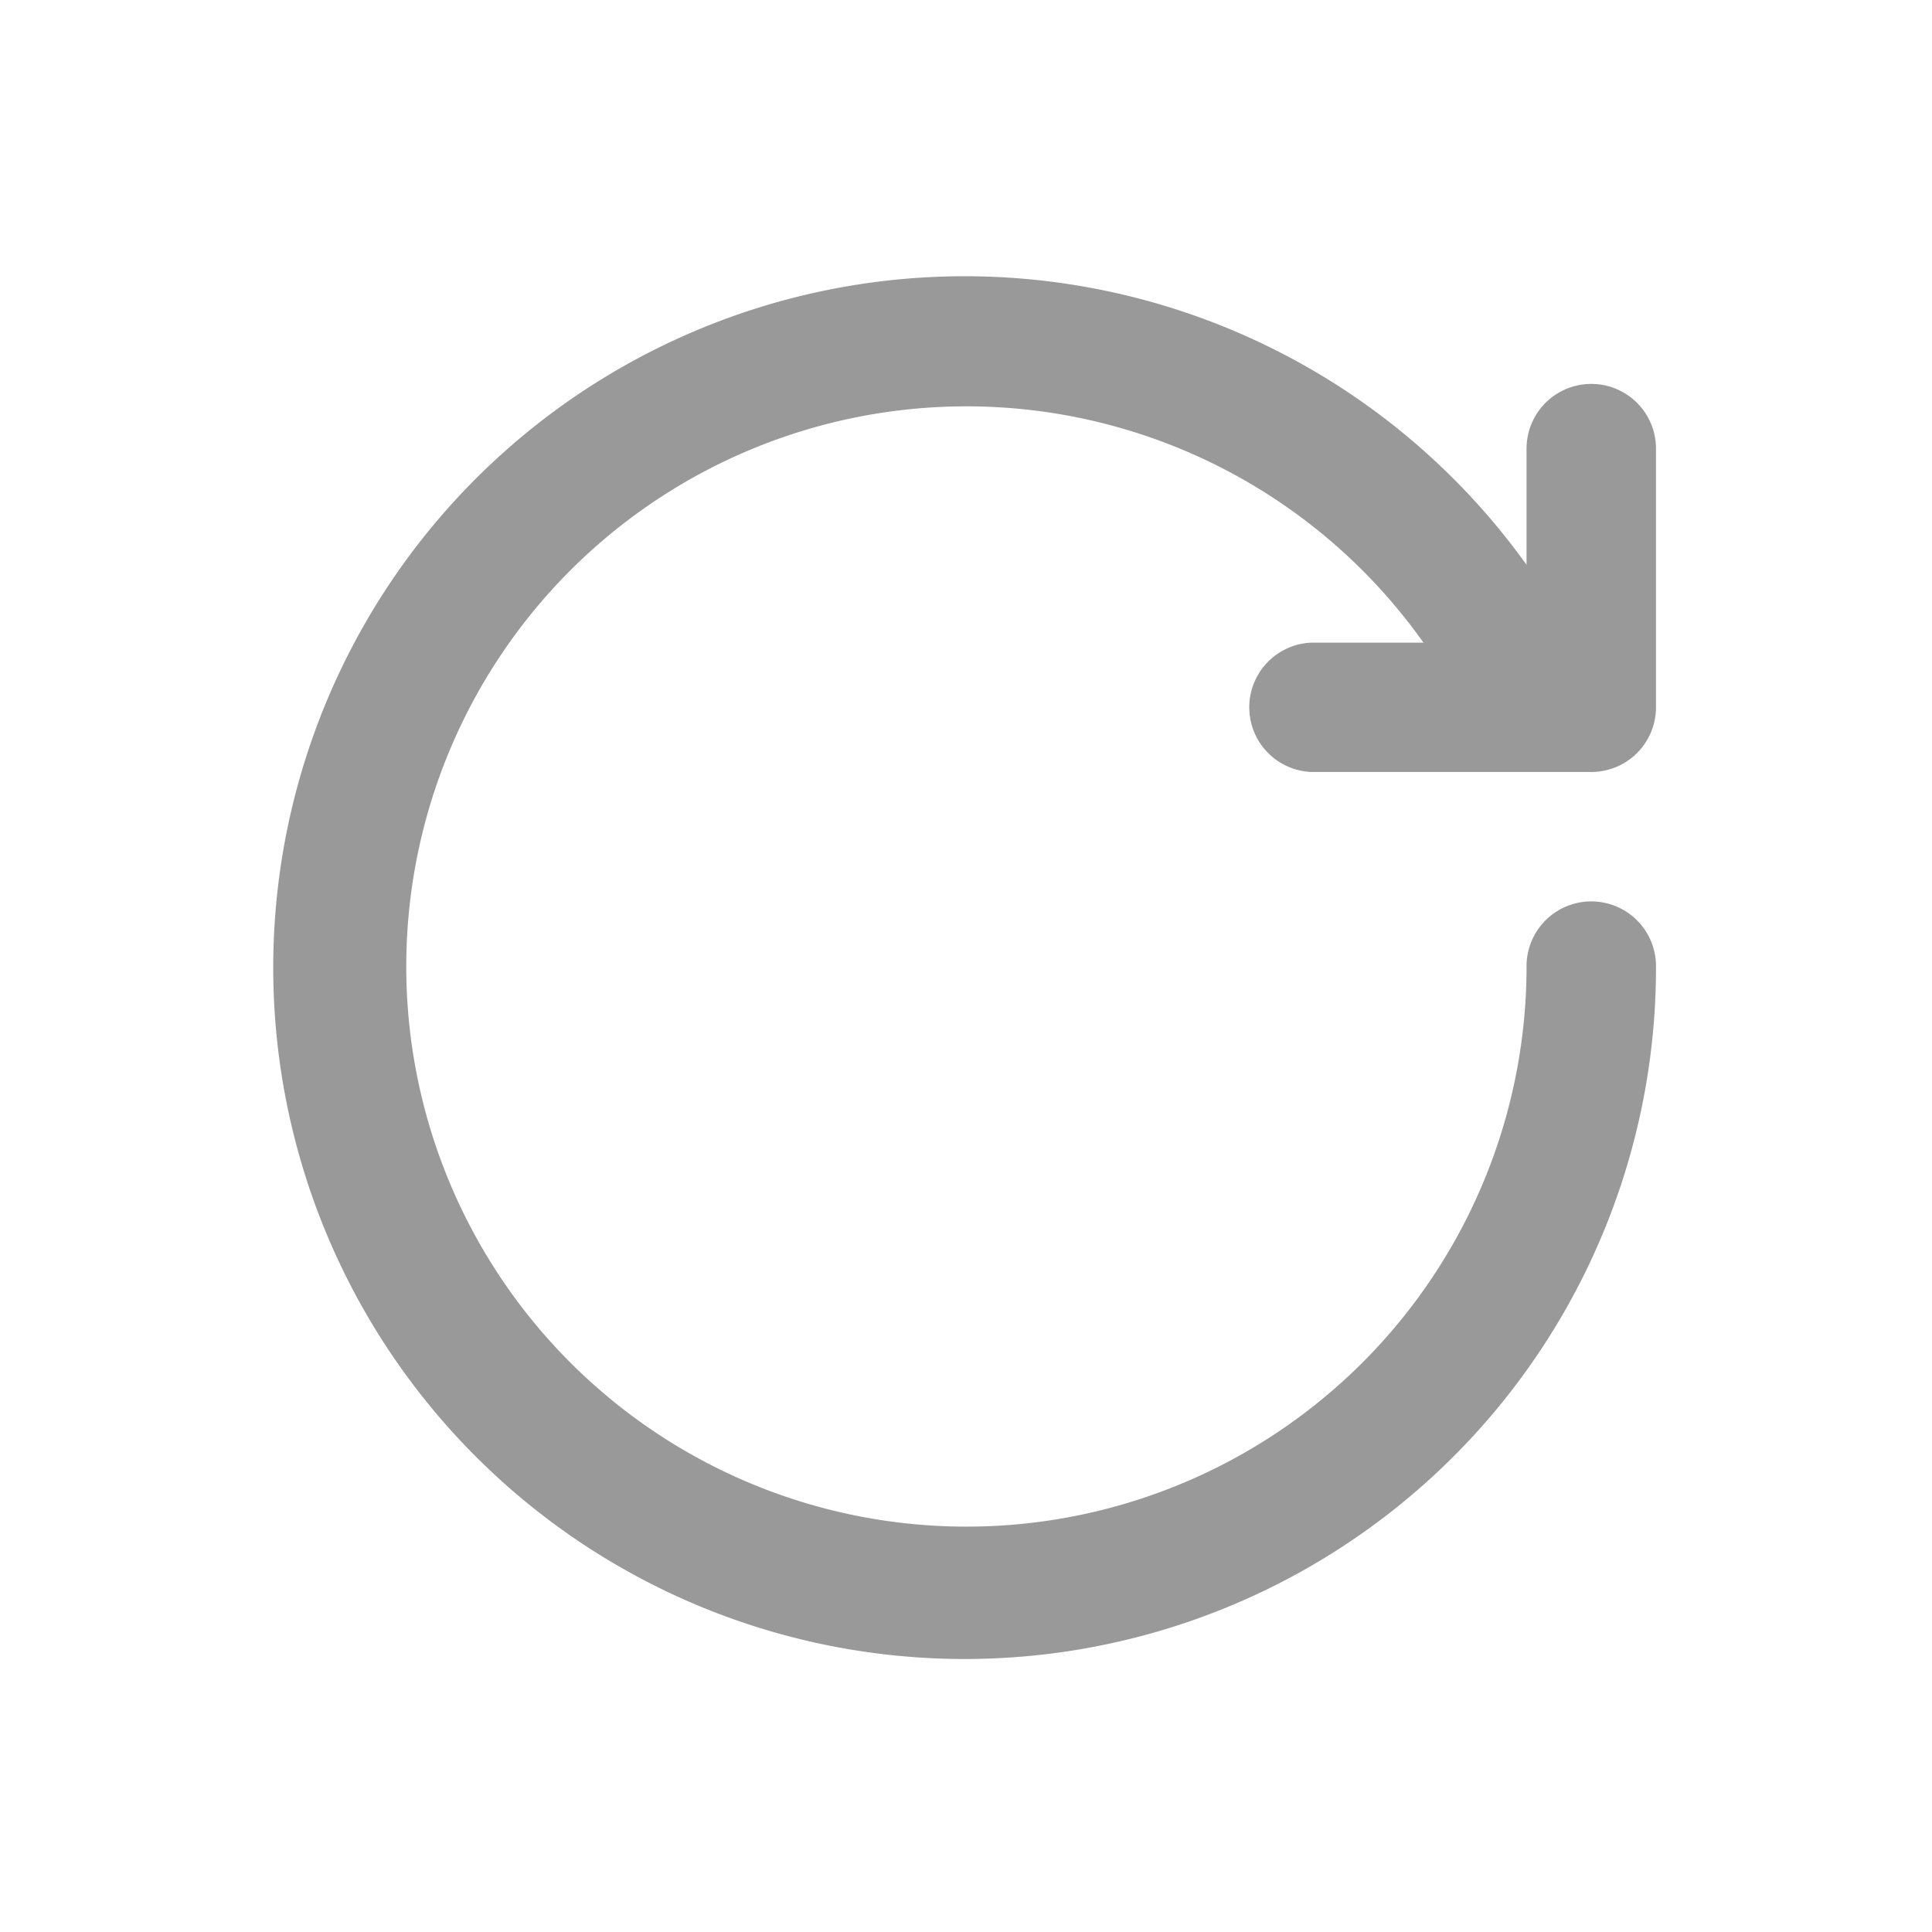 <svg xmlns="http://www.w3.org/2000/svg" width="14" height="14" viewBox="0 0 14 14">
  <defs>
    <style>
      .cls-1 {
        fill: none;
      }

      .cls-2 {
        fill: #999;
      }
    </style>
  </defs>
  <g id="刷新" transform="translate(-1112 -653)">
    <rect id="矩形_71" data-name="矩形 71" class="cls-1" width="14" height="14" transform="translate(1112 653)"/>
    <path id="路径_224" data-name="路径 224" class="cls-2" d="M100.792,95.18H98.76a.469.469,0,0,1,0-.937h.815a4.059,4.059,0,1,0,.747,2.344.469.469,0,0,1,.938,0,5.01,5.01,0,1,1-.938-2.908v-.842a.469.469,0,1,1,.938,0v1.875A.469.469,0,0,1,100.792,95.18Z" transform="translate(1022.74 563.414)"/>
  </g>
</svg>
